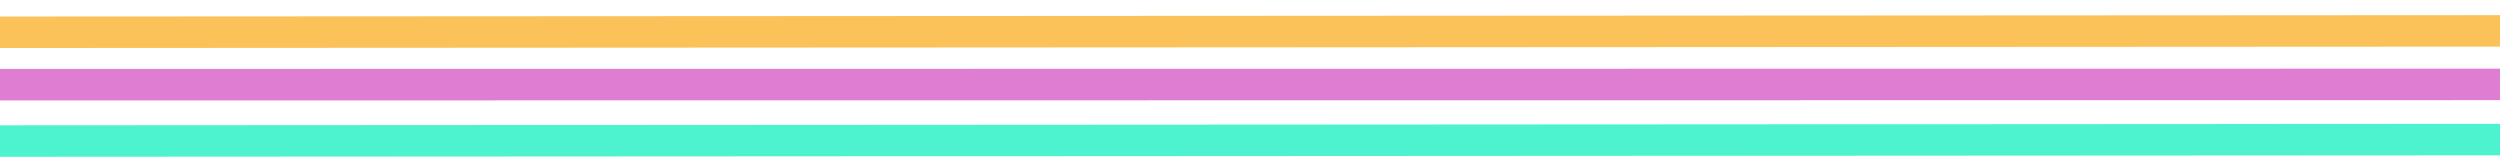 <svg width="794" height="53" viewBox="0 0 794 53" fill="none" xmlns="http://www.w3.org/2000/svg">
<g id="Frame 1" clip-path="url(#clip0_4_7)">
<g id="Group 2">
<path id="VectorGreen" opacity="0.7" d="M-87 44.851L902.258 44.265" stroke="#00EEB9" stroke-width="10"/>
<path id="VectorYellow" opacity="0.7" d="M-51 10.279L921.545 9.74" stroke="#F8A813" stroke-width="10"/>
<path id="VectorPink" opacity="0.7" d="M-51.257 26.898L920.878 26.799" stroke="#D146BF" stroke-width="10"/>
</g>
</g>
<defs>
<clipPath id="clip0_4_7">
<rect width="794" height="53" fill="white"/>
</clipPath>
</defs>
</svg>

